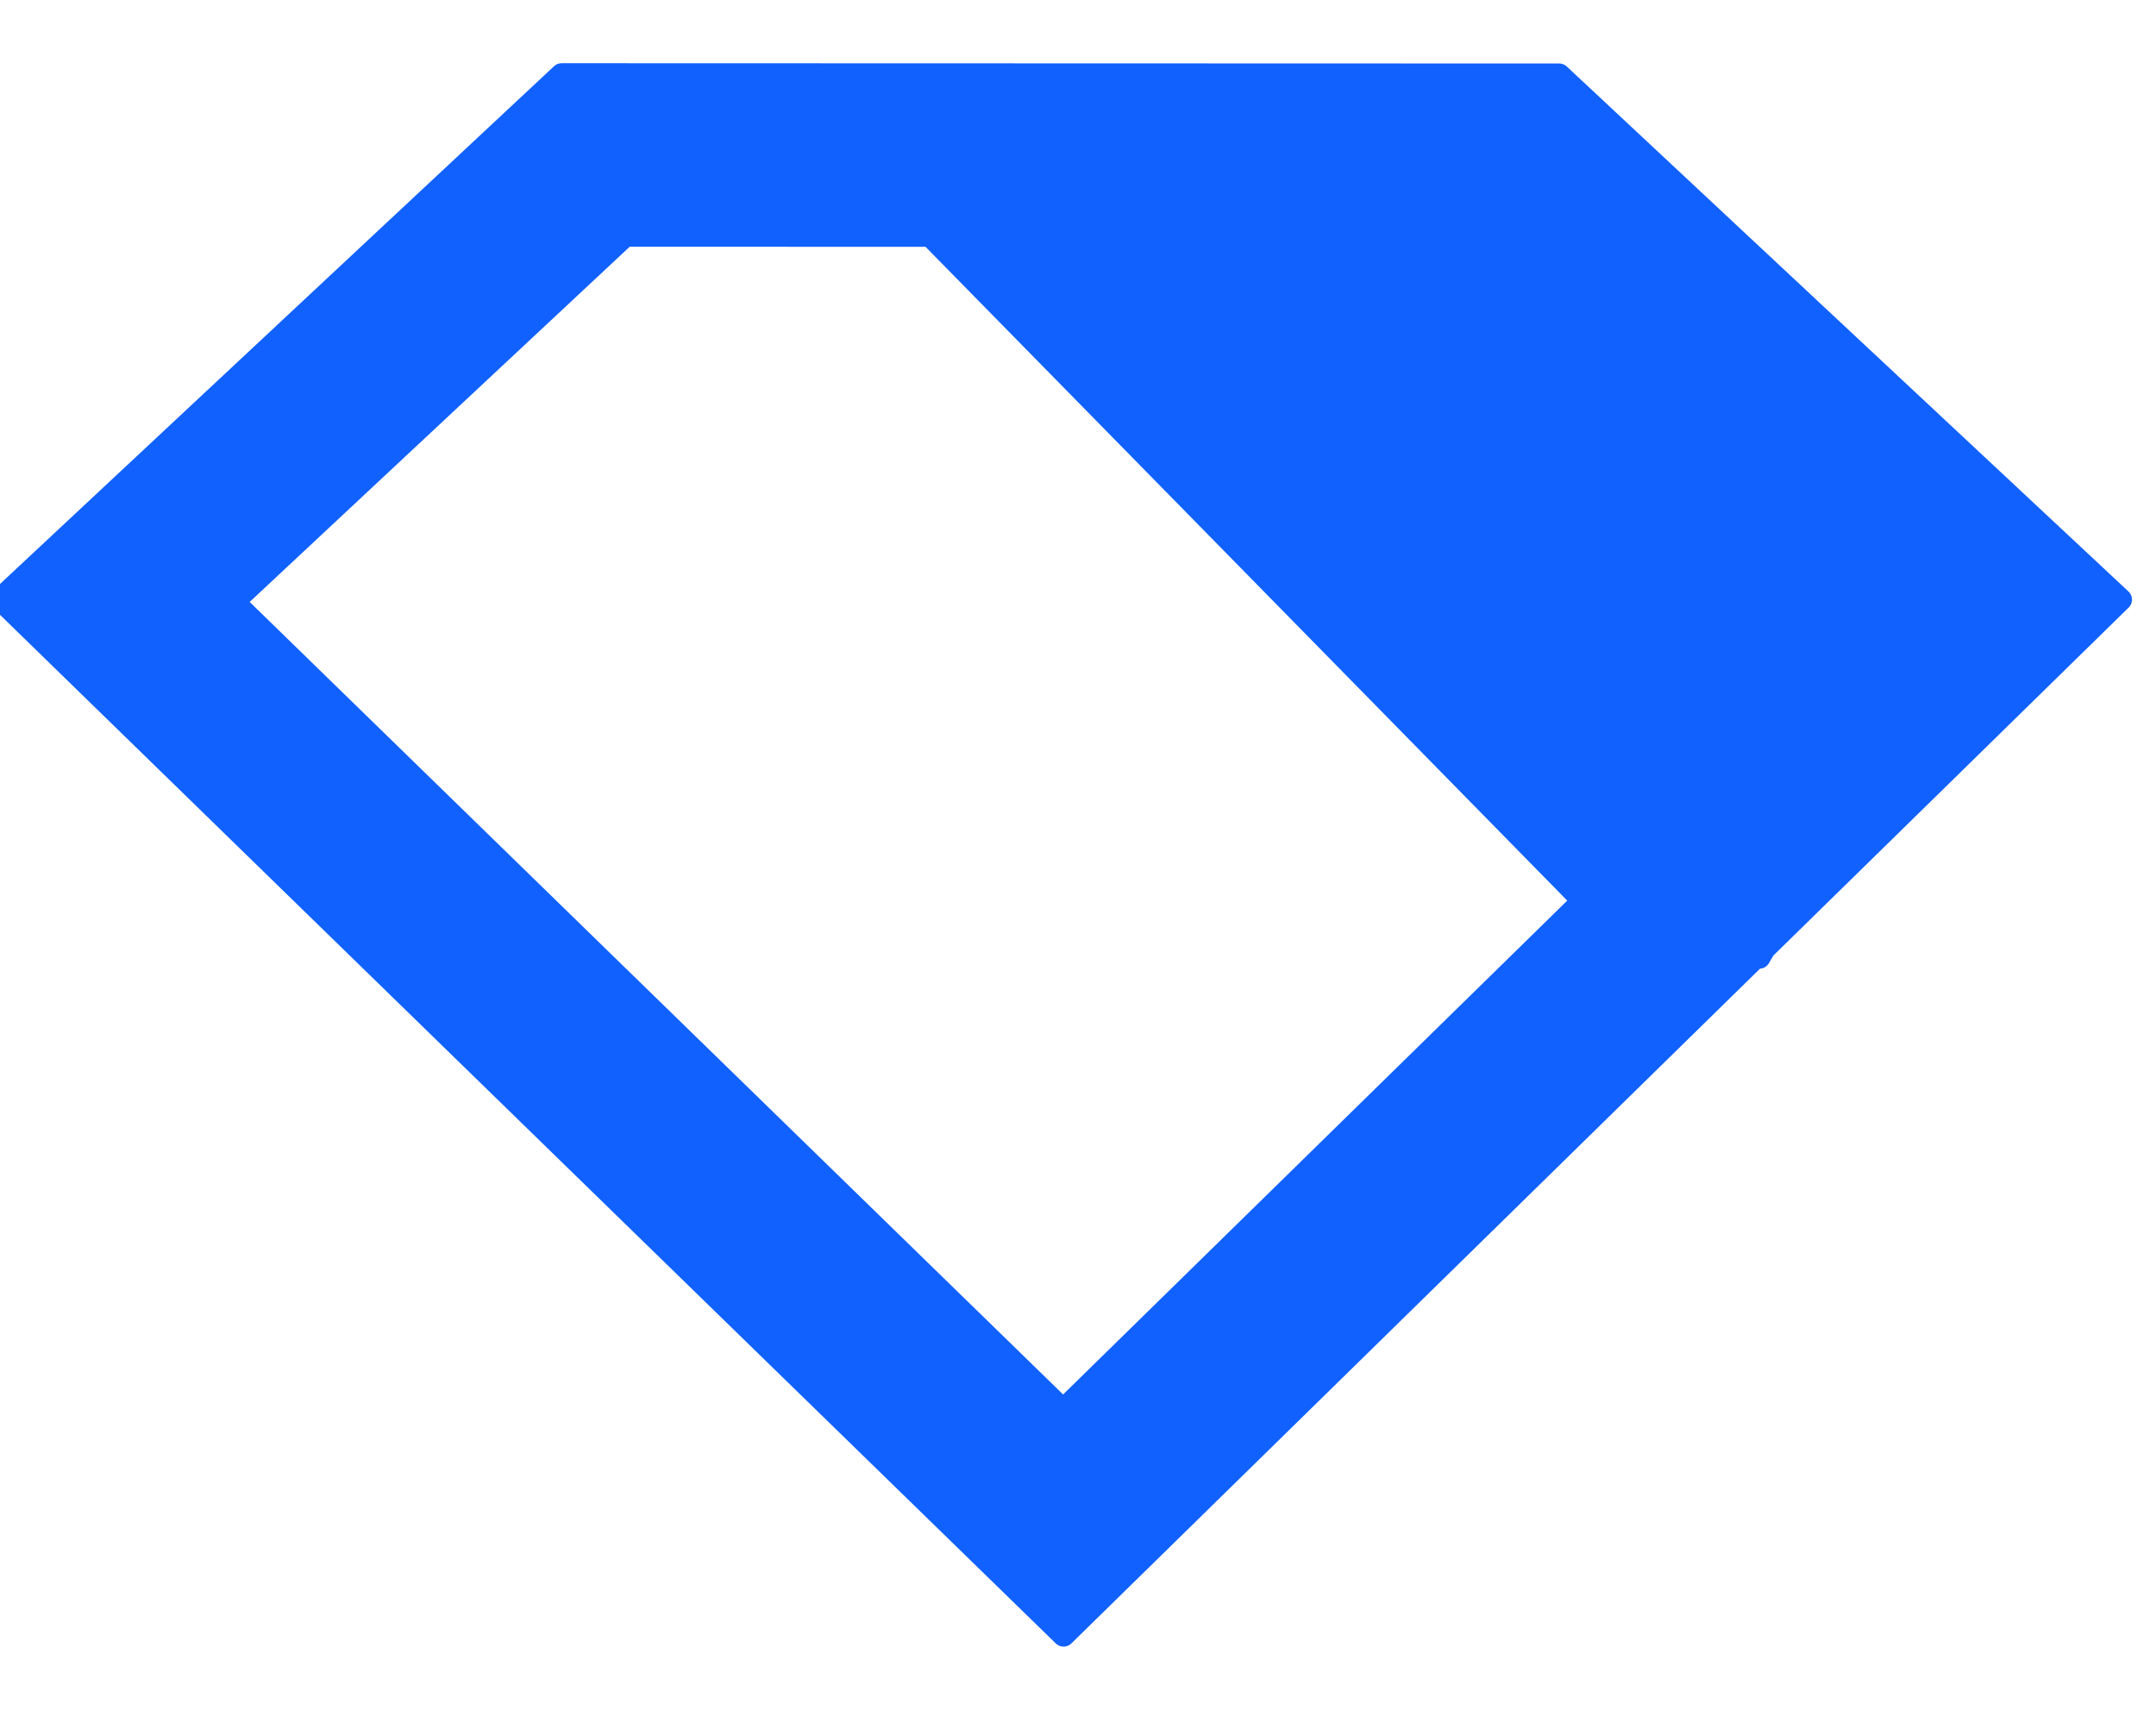 <?xml version="1.0" encoding="UTF-8"?>
<svg width="29px" height="23px" viewBox="0 0 29 23" version="1.1" xmlns="http://www.w3.org/2000/svg" xmlns:xlink="http://www.w3.org/1999/xlink">
    <title>favicon</title>
    <g id="Page-5" stroke="none" stroke-width="1" fill="none" fill-rule="evenodd" stroke-linejoin="round">
        <g id="favicon" transform="translate(-32, 1)" fill="#1161FE" fill-rule="nonzero" stroke="#1161FE" stroke-width="0.3">
            <path d="M39.555,4.70734562e-14 L52.972,0.004 L60.527,7.066 L55.734,11.761 L55.664,11.881 L55.613,11.88 L46.306,21 L32,7.061 L39.555,4.70734562e-14 Z M40.411,2.169 L35.141,7.095 L46.3,17.968 L53.293,11.117 L44.512,2.17 L40.411,2.169 Z"></path>
        </g>
    </g>
</svg>